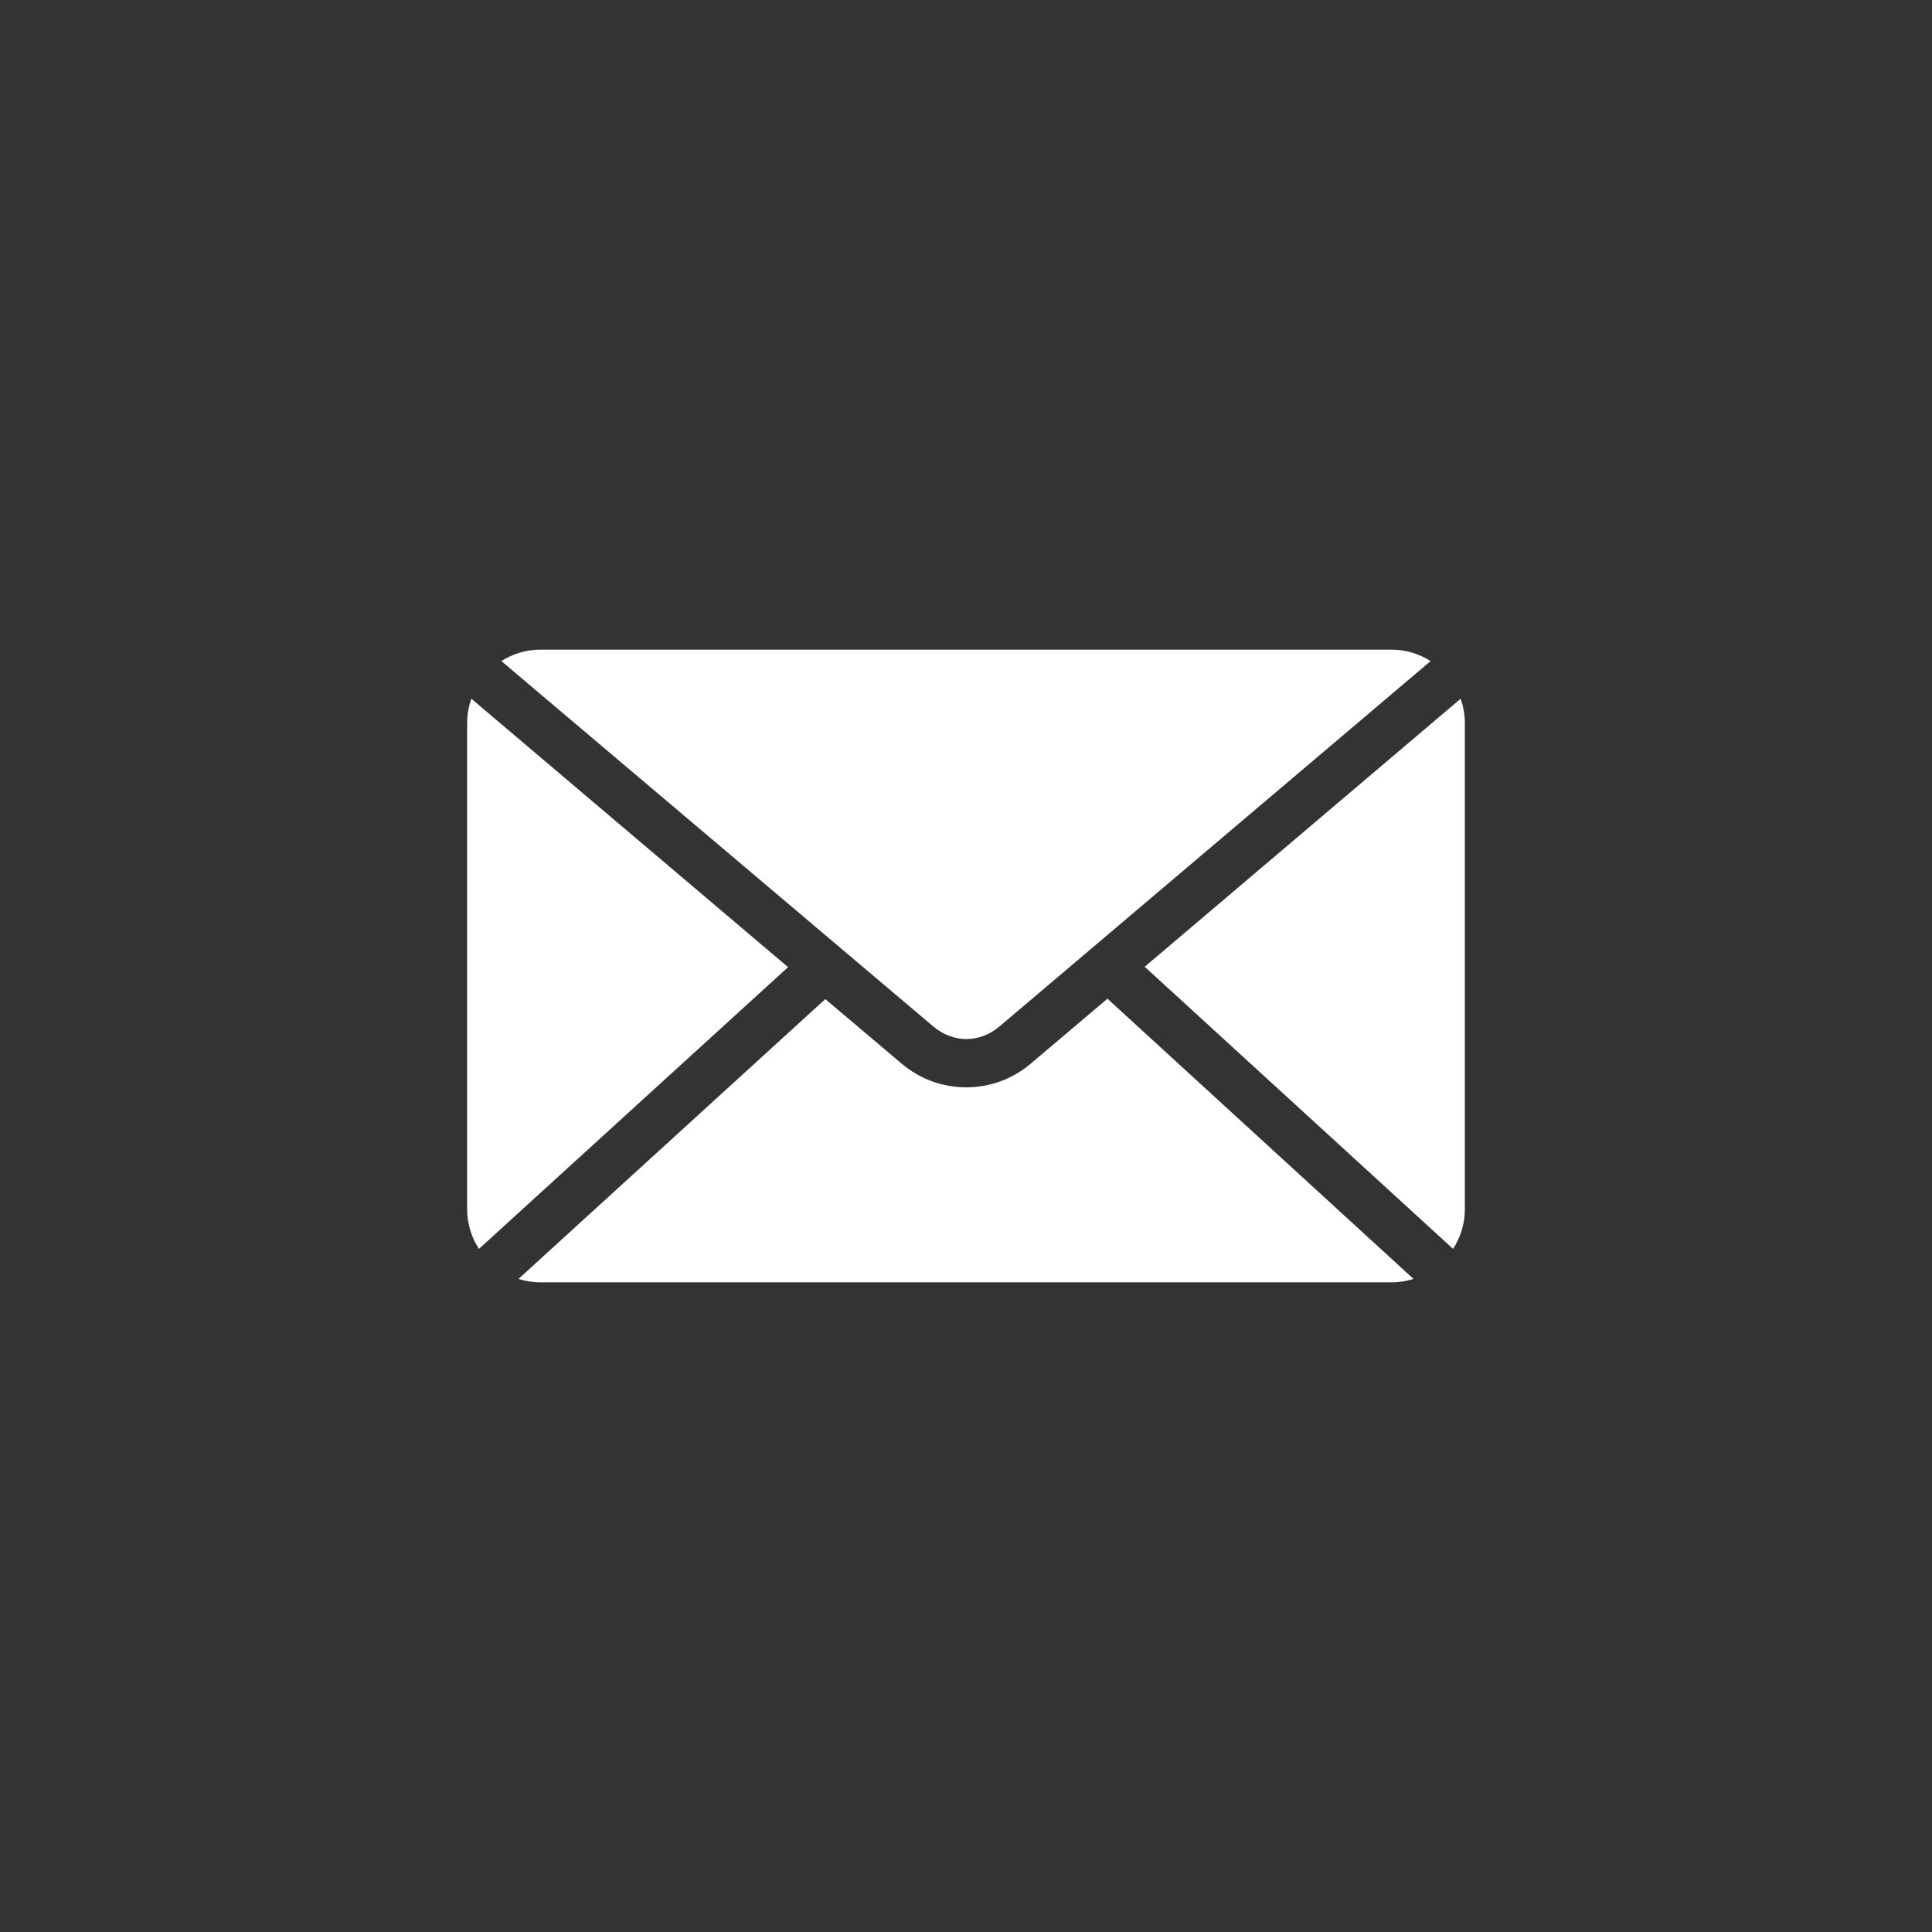 <?xml version="1.0" encoding="UTF-8"?>
<svg width="1200pt" height="1200pt" version="1.1" viewBox="0 0 1200 1200" xmlns="http://www.w3.org/2000/svg">
 <rect x="0" y="0" width="1200" height="1200" fill="#333333" stroke="none"/>
 <path d="m335.5 403.52c-8.914 0-17.094 2.676-24.09 7.086l268.28 226.95c12.281 10.402 28.832 10.398 41.094 0l267.8-226.95c-6.996-4.406-15.176-7.086-24.09-7.086h-529zm-42.746 30.465c-1.613 4.672-2.594 9.645-2.594 14.879v302.29c0 9.105 2.738 17.473 7.32 24.562l192-175-196.72-166.73zm614.49 0-196.25 166.49 191.53 175.23c4.586-7.09 7.32-15.457 7.32-24.562v-302.29c0-5.234-0.98-10.207-2.598-14.879zm-219.39 186.33-47.703 40.383c-23.07 19.574-56.984 19.547-80.059 0l-47.469-40.148-190.58 173.81c4.266 1.32 8.75 2.125 13.461 2.125h529c4.711 0 9.195-0.805 13.461-2.125l-190.11-174.05z" fill="#fff"/>
</svg>
